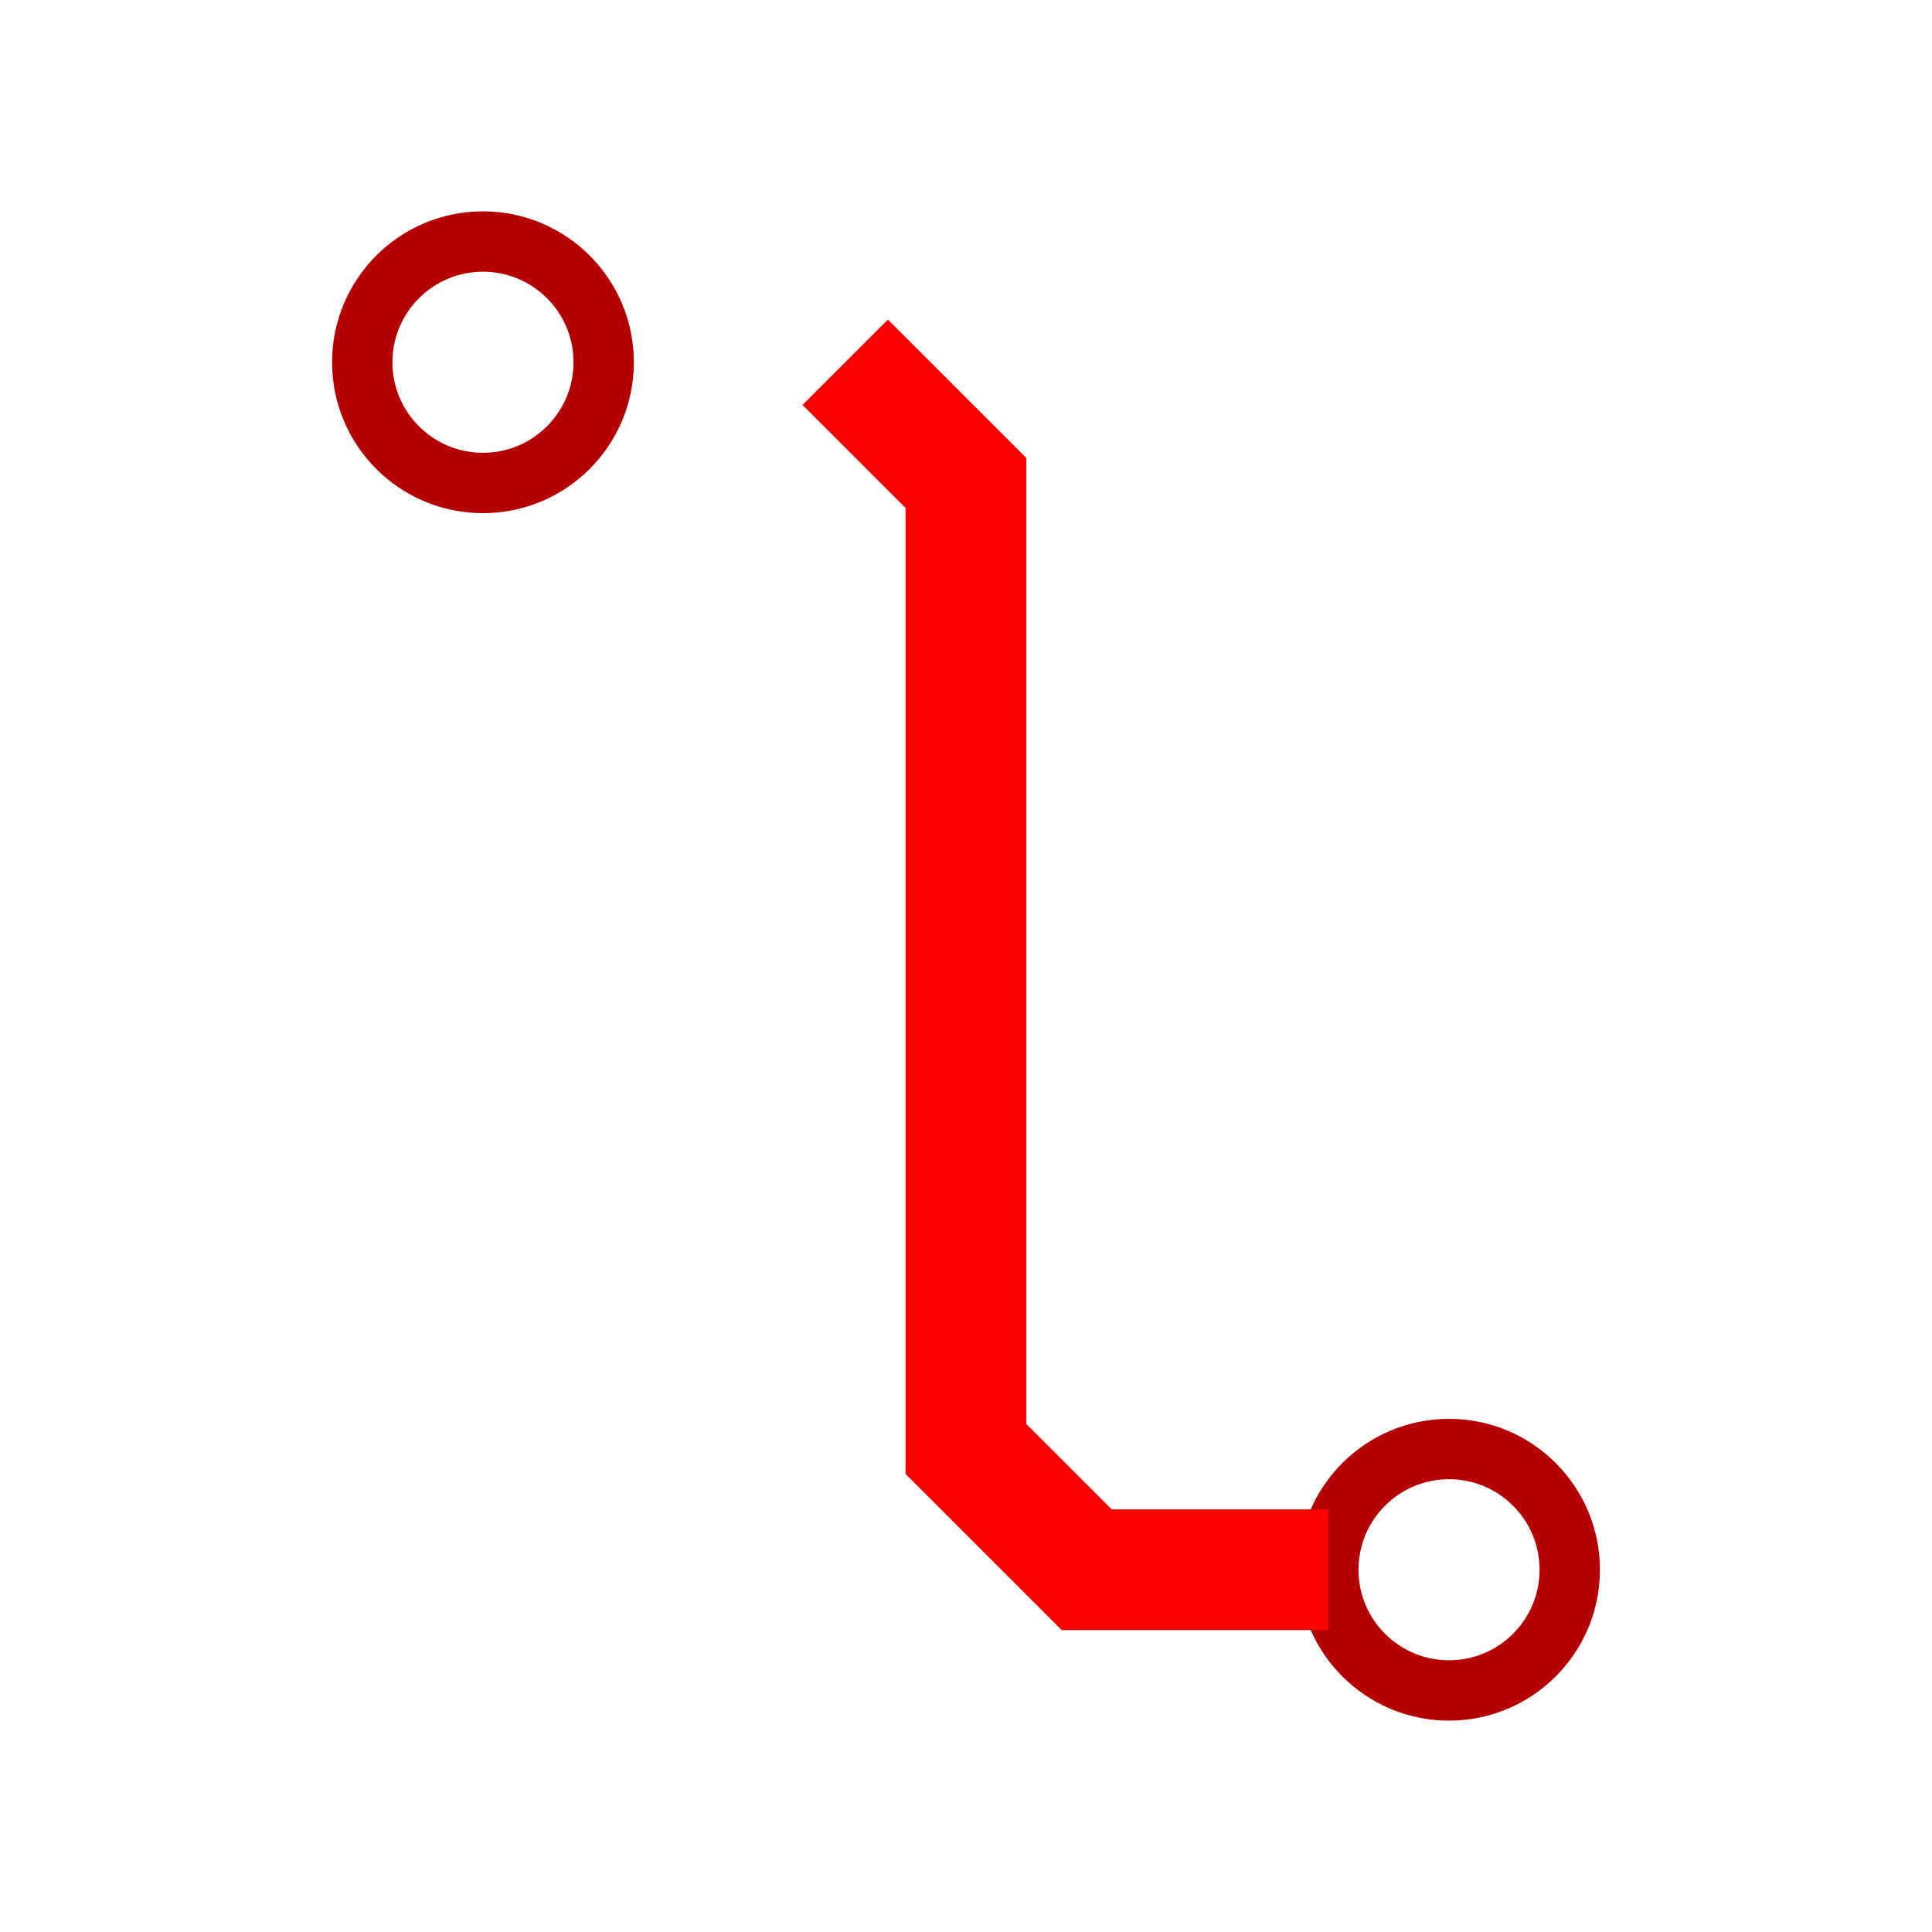 <?xml version="1.0" encoding="UTF-8" standalone="no"?>
<!-- Created with Inkscape (http://www.inkscape.org/) -->

<svg
   xmlns:dc="http://purl.org/dc/elements/1.1/"
   xmlns:cc="http://creativecommons.org/ns#"
   xmlns:rdf="http://www.w3.org/1999/02/22-rdf-syntax-ns#"
   xmlns:svg="http://www.w3.org/2000/svg"
   xmlns="http://www.w3.org/2000/svg"
   xmlns:sodipodi="http://sodipodi.sourceforge.net/DTD/sodipodi-0.dtd"
   xmlns:inkscape="http://www.inkscape.org/namespaces/inkscape"
   width="64"
   height="64"
   viewBox="0 0 16.933 16.933"
   version="1.1"
   id="svg8"
   inkscape:version="0.92.2 (5c3e80d, 2017-08-06)"
   sodipodi:docname="Disconnect.svg">
  <defs
     id="defs2" />
  <sodipodi:namedview
     id="base"
     pagecolor="#ffffff"
     bordercolor="#666666"
     borderopacity="1.0"
     inkscape:pageopacity="0.0"
     inkscape:pageshadow="2"
     inkscape:zoom="16.904271"
     inkscape:cx="-3.1114612"
     inkscape:cy="35.761285"
     inkscape:document-units="px"
     inkscape:current-layer="layer1"
     showgrid="true"
     units="px"
     inkscape:window-width="3200"
     inkscape:window-height="1756"
     inkscape:window-x="0"
     inkscape:window-y="0"
     inkscape:window-maximized="1"
     inkscape:snap-bbox="true"
     inkscape:snap-bbox-midpoints="true">
    <inkscape:grid
       type="xygrid"
       id="grid815"
       empspacing="4" />
  </sodipodi:namedview>
  <g
     inkscape:label="Layer 1"
     inkscape:groupmode="layer"
     id="layer1"
     transform="translate(0,-280.067)">
    <circle
       style="opacity:1;fill:none;fill-opacity:1;stroke:#b40000;stroke-width:0.529;stroke-linecap:square;stroke-miterlimit:4;stroke-dasharray:none;stroke-dashoffset:0;stroke-opacity:1"
       id="path817-0"
       cx="4.233"
       cy="283.242"
       r="1.058" />
    <circle
       style="opacity:1;fill:none;fill-opacity:1;stroke:#b40000;stroke-width:0.529;stroke-linecap:square;stroke-miterlimit:4;stroke-dasharray:none;stroke-dashoffset:0;stroke-opacity:1"
       id="path817-4-99"
       cx="12.7"
       cy="293.825"
       r="1.058" />
    <path
       style="fill:none;fill-rule:evenodd;stroke:#fd0000;stroke-width:1.058;stroke-linecap:butt;stroke-linejoin:miter;stroke-miterlimit:4;stroke-dasharray:none;stroke-opacity:1"
       d="m 7.408,283.242 1.058,1.058 v 8.467 l 1.058,1.058 h 2.117"
       id="path3866"
       inkscape:connector-curvature="0"
       sodipodi:nodetypes="ccccc" />
  </g>
</svg>
